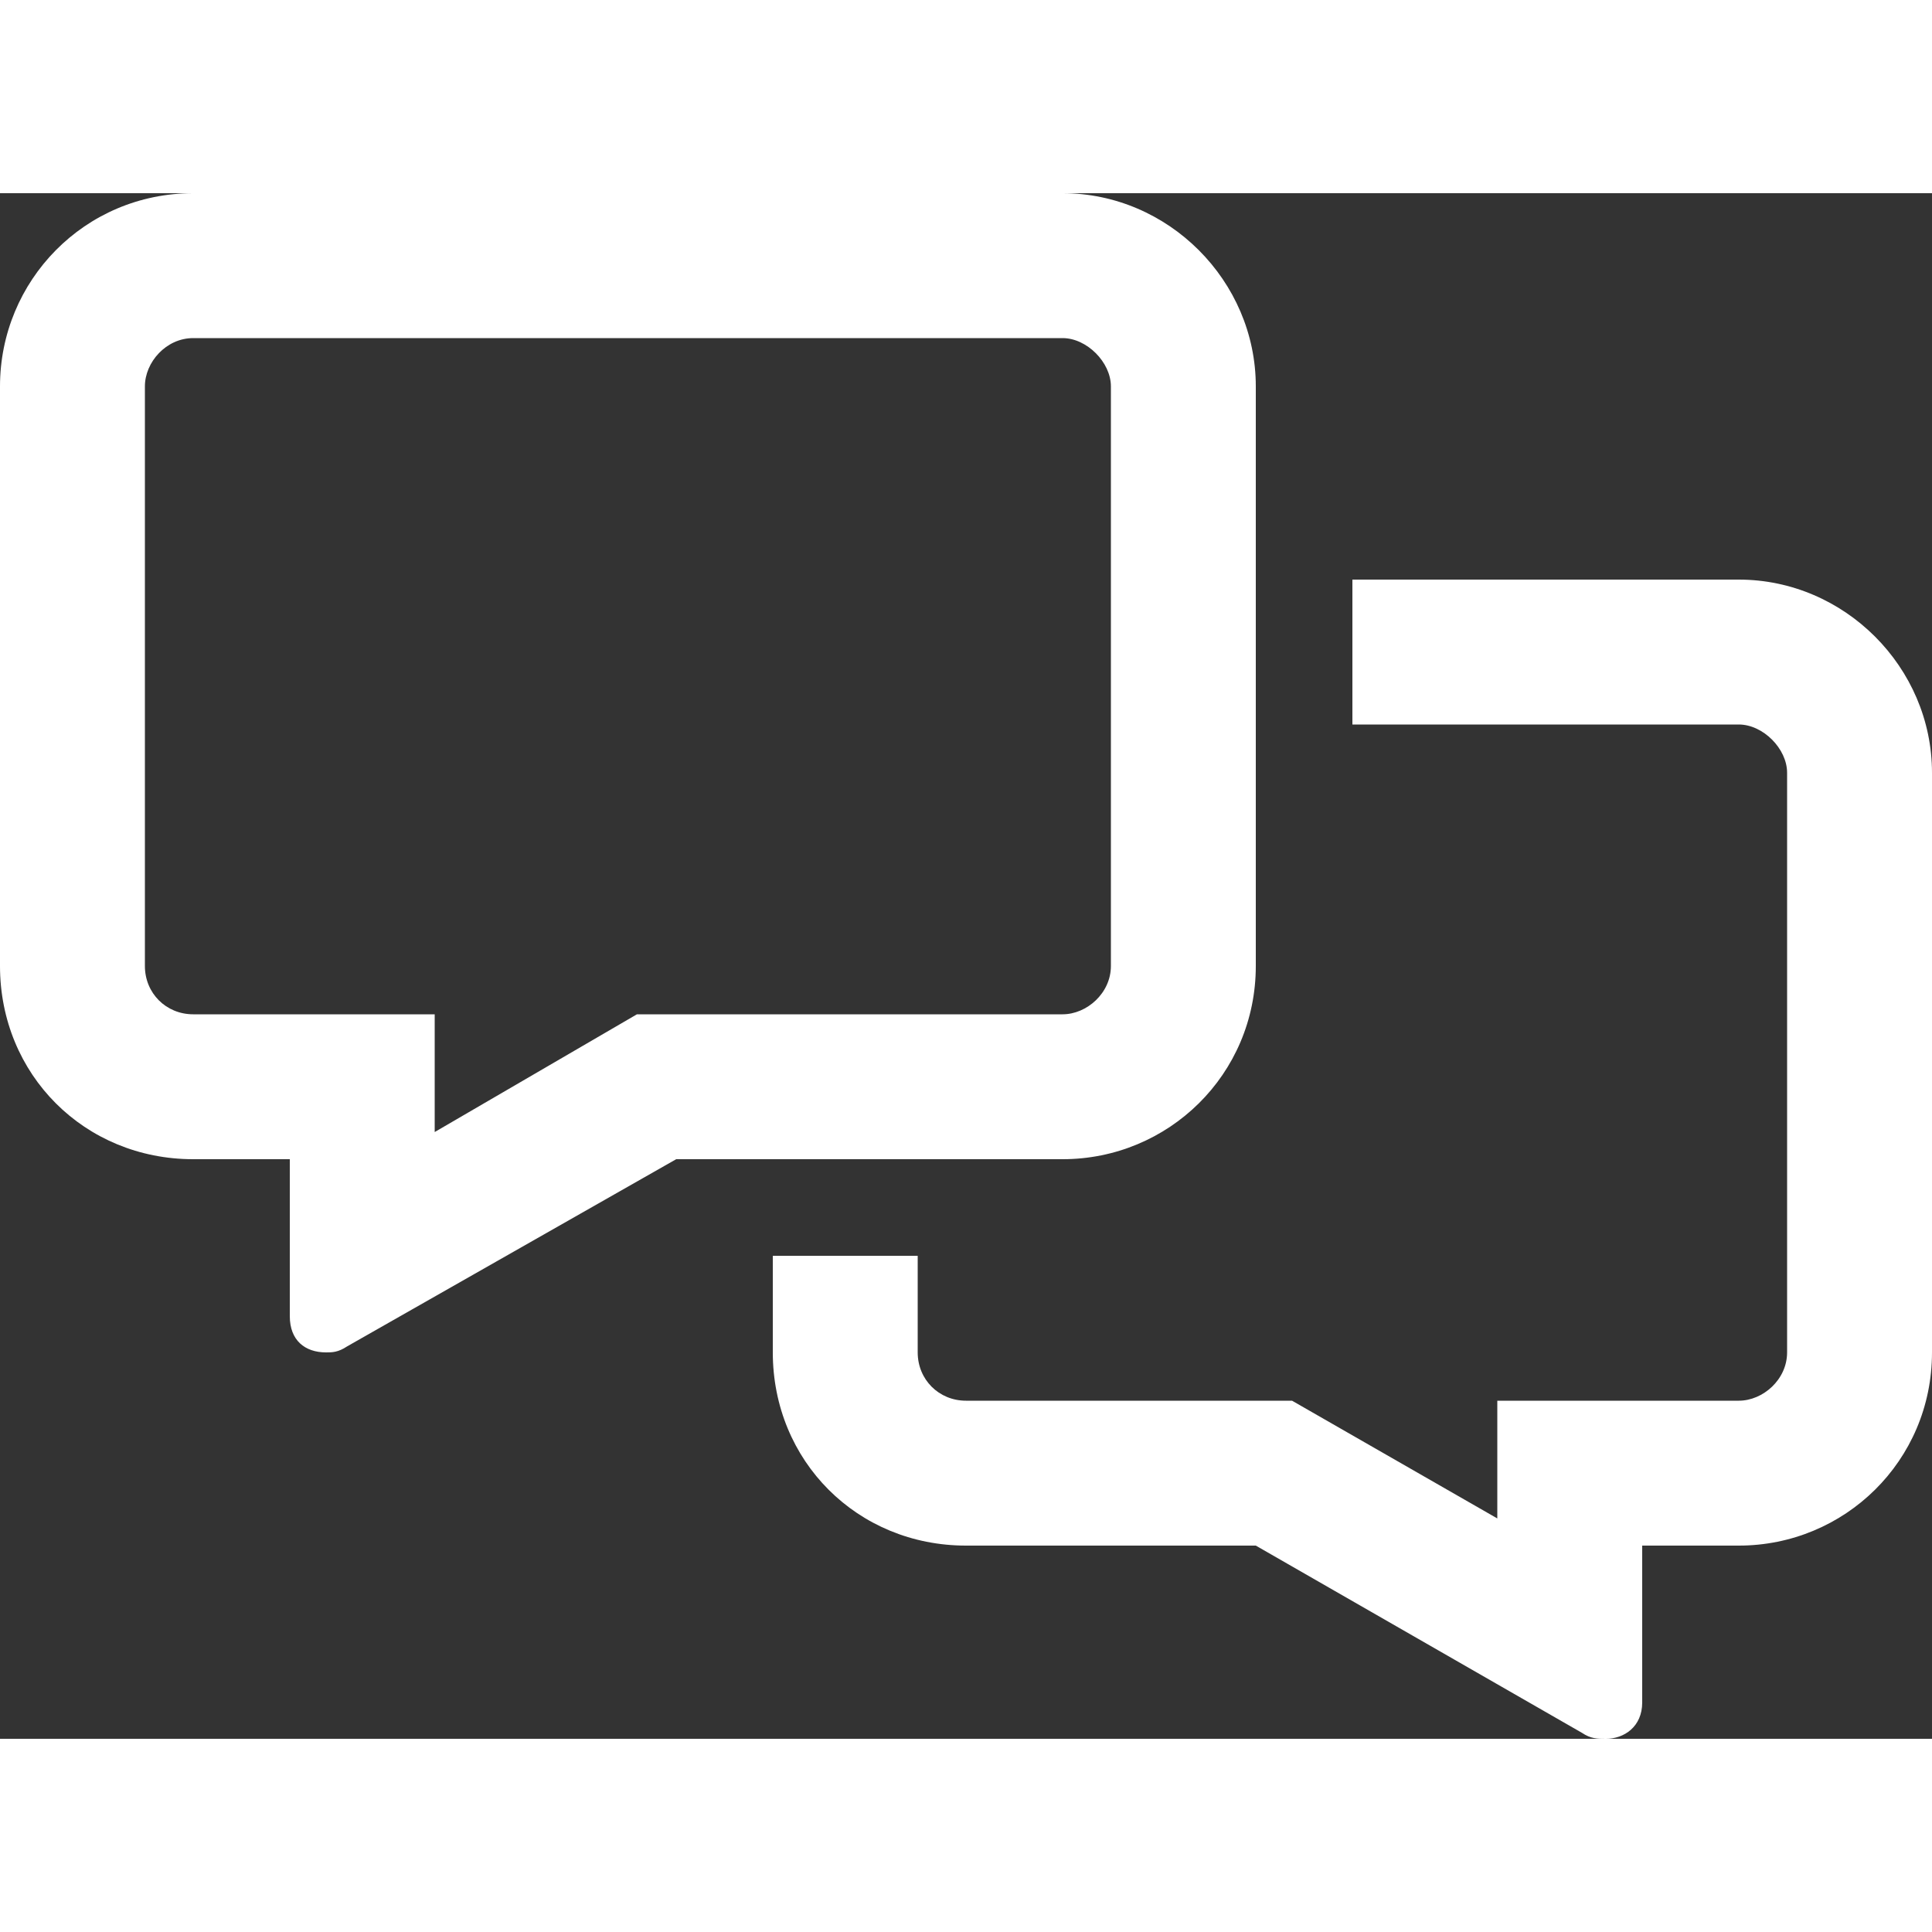 <svg width="18" height="18" viewBox="0 0 50 40" fill="none" xmlns="http://www.w3.org/2000/svg">
<rect x="0" y="0" width="50" height="40" fill="#333333" stroke="none"/>
<path d="M32.5 5V20C32.5 22.812 30.234 25 27.5 25H17.5L8.984 29.844C8.75 30 8.594 30 8.438 30C7.891 30 7.5 29.688 7.5 29.062V25H5C2.188 25 0 22.812 0 20V5C0 2.266 2.188 0 5 0H27.5C30.234 0 32.5 2.266 32.5 5ZM11.25 24.297L16.484 21.25H27.5C28.125 21.25 28.75 20.703 28.75 20V5C28.75 4.375 28.125 3.75 27.5 3.75H5C4.297 3.75 3.75 4.375 3.75 5V20C3.75 20.703 4.297 21.25 5 21.25H11.25V24.297ZM20 30V27.5H23.75V30C23.75 30.703 24.297 31.25 25 31.25H33.438L38.75 34.297V31.25H45C45.625 31.25 46.25 30.703 46.25 30V15C46.25 14.375 45.625 13.75 45 13.75H35V10H45C47.734 10 50 12.266 50 15V30C50 32.812 47.734 35 45 35H42.5V39.062C42.5 39.688 42.031 40 41.562 40C41.328 40 41.172 40 40.938 39.844L32.5 35H25C22.188 35 20 32.812 20 30Z" fill="white"/>
</svg>
